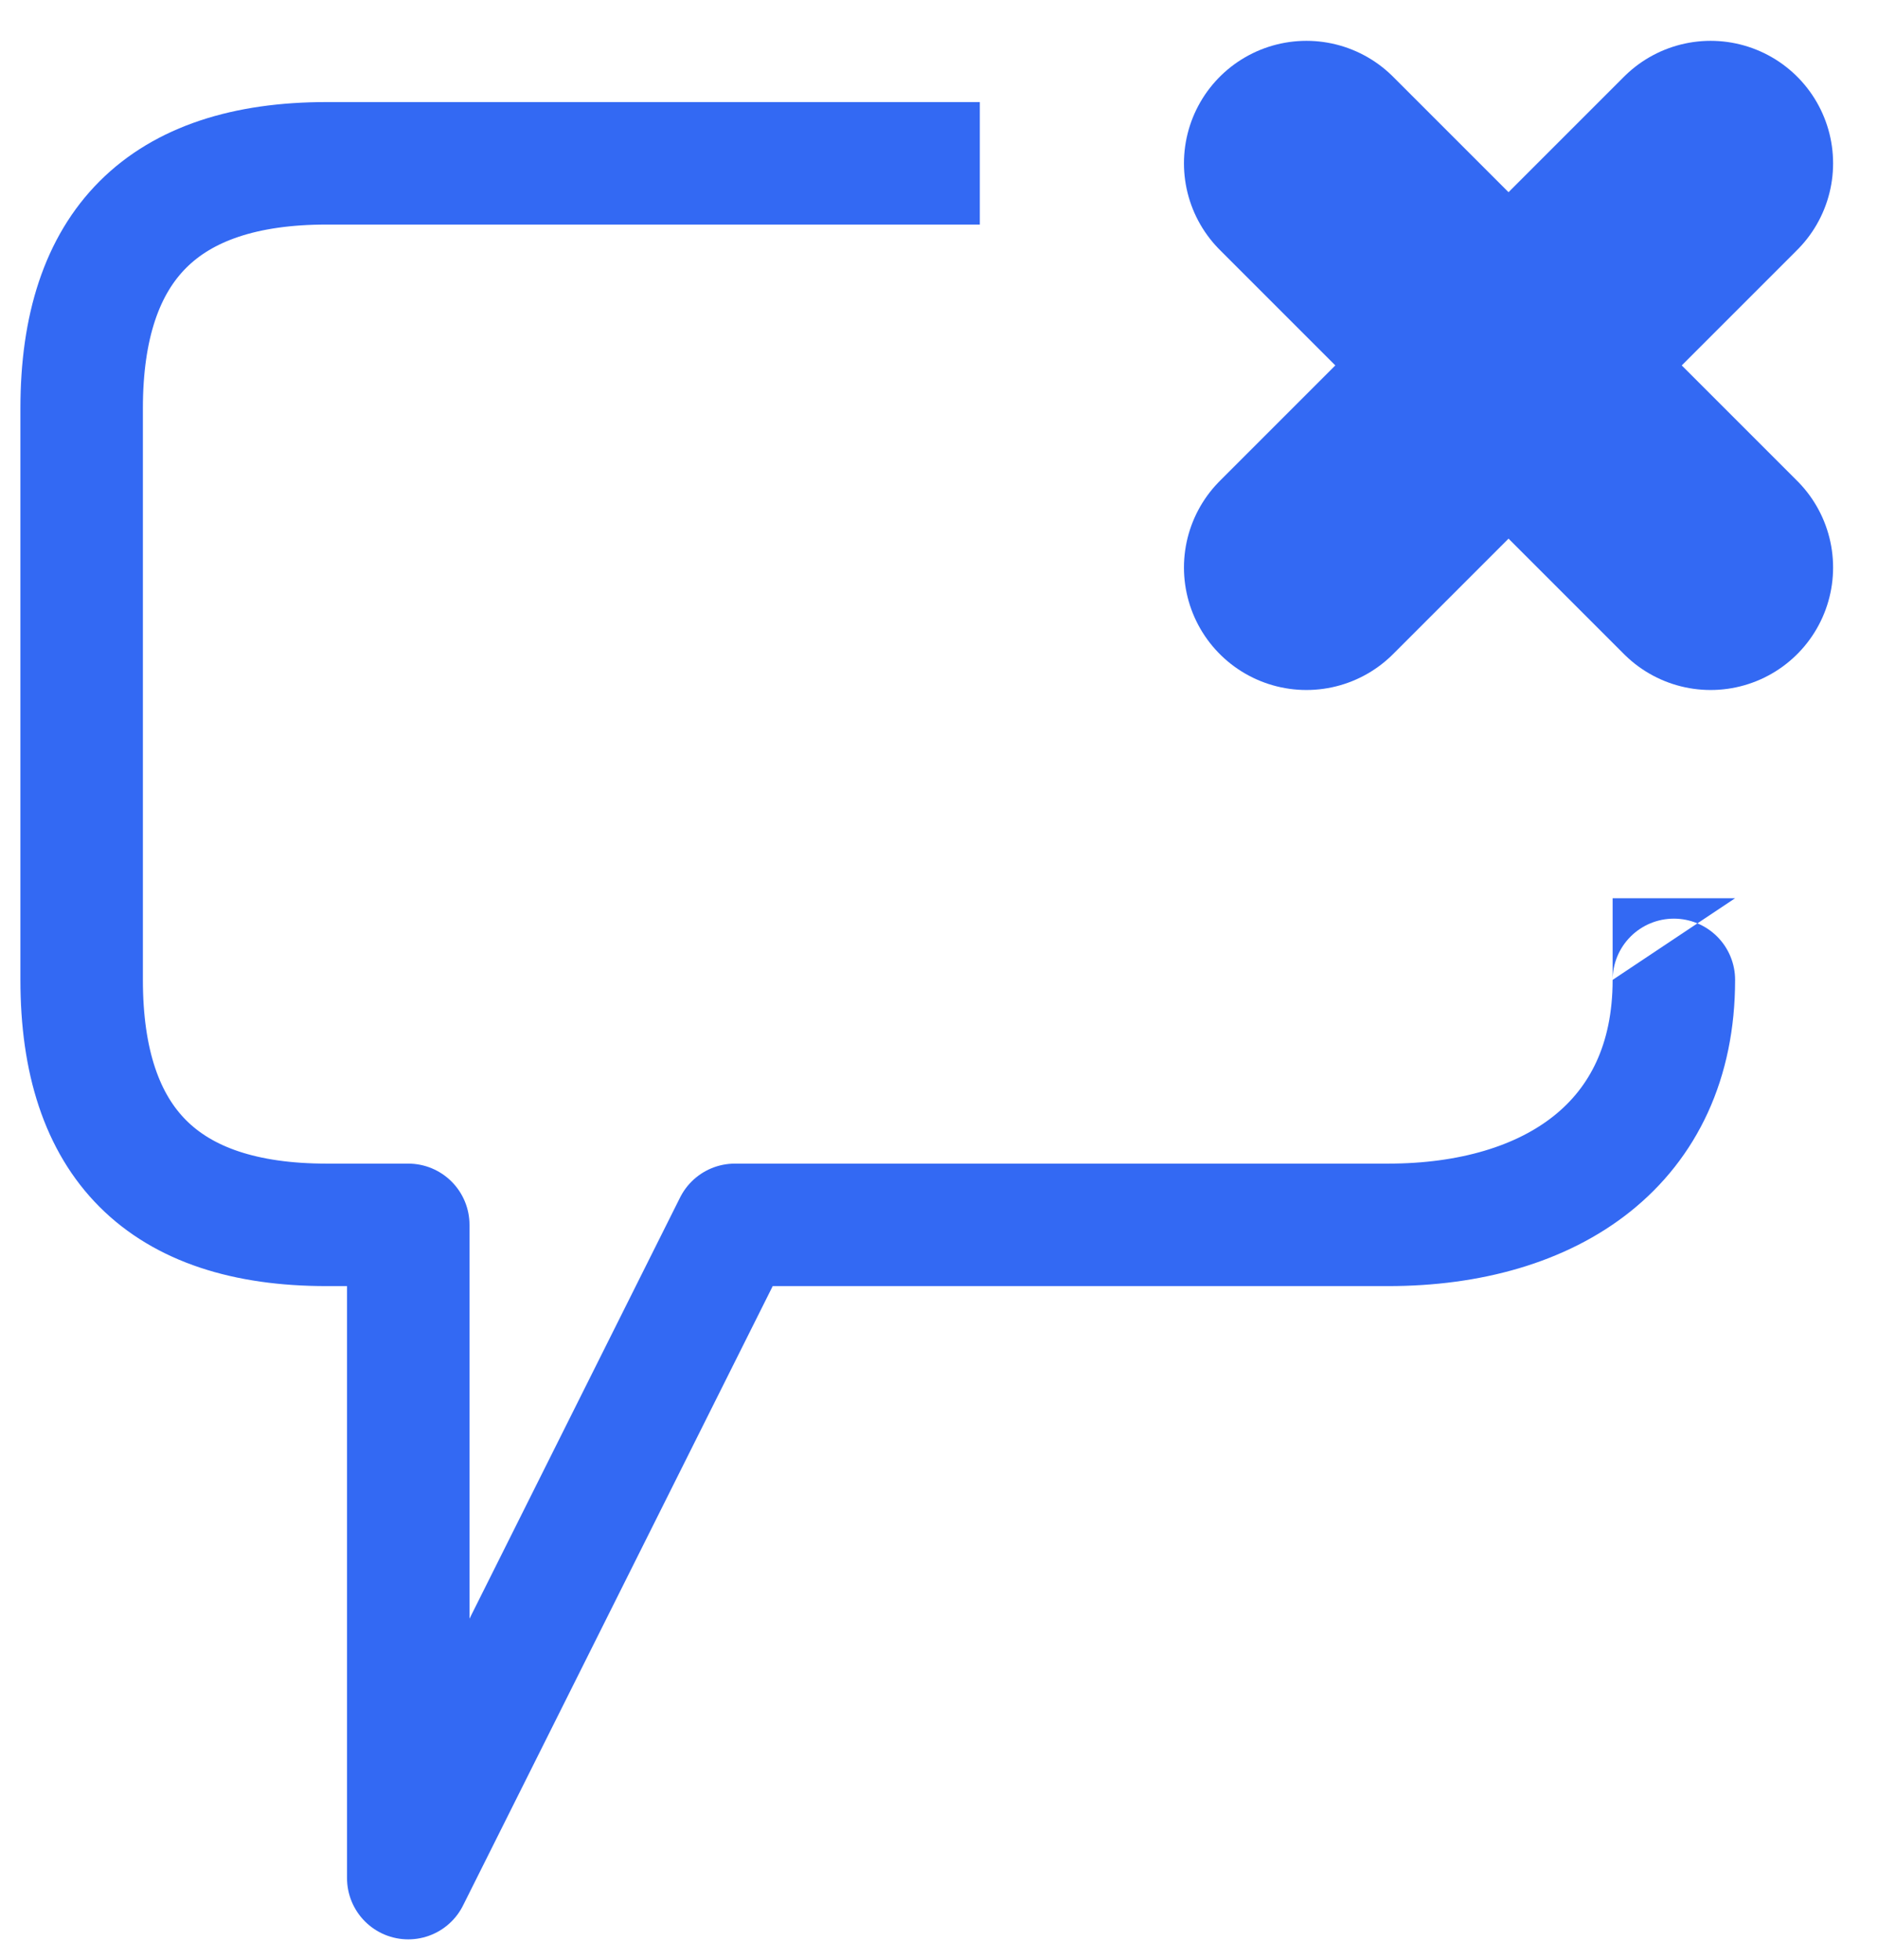 <svg width="23" height="24" viewBox="0 0 23 24" fill="none" xmlns="http://www.w3.org/2000/svg">
<path d="M12 2C10 2 6 2 4 2C2 2 1 3 1 5C1 7 1 10 1 12C1 14 2 15 4 15C4.5 15 5 15 5 15V23L9 15C9 15 15 15 17 15C19 15 20.5 14 20.5 12C20.5 10 20.5 11 20.5 11" stroke="#3369F3" stroke-width="1.5" stroke-linejoin="round"/>
<path d="M16 2L20.95 6.95" stroke="#3369F3" stroke-width="3" stroke-linecap="round" stroke-linejoin="round"/>
<path d="M16 6.95L20.95 2" stroke="#3369F3" stroke-width="3" stroke-linecap="round" stroke-linejoin="round"/>
</svg>

